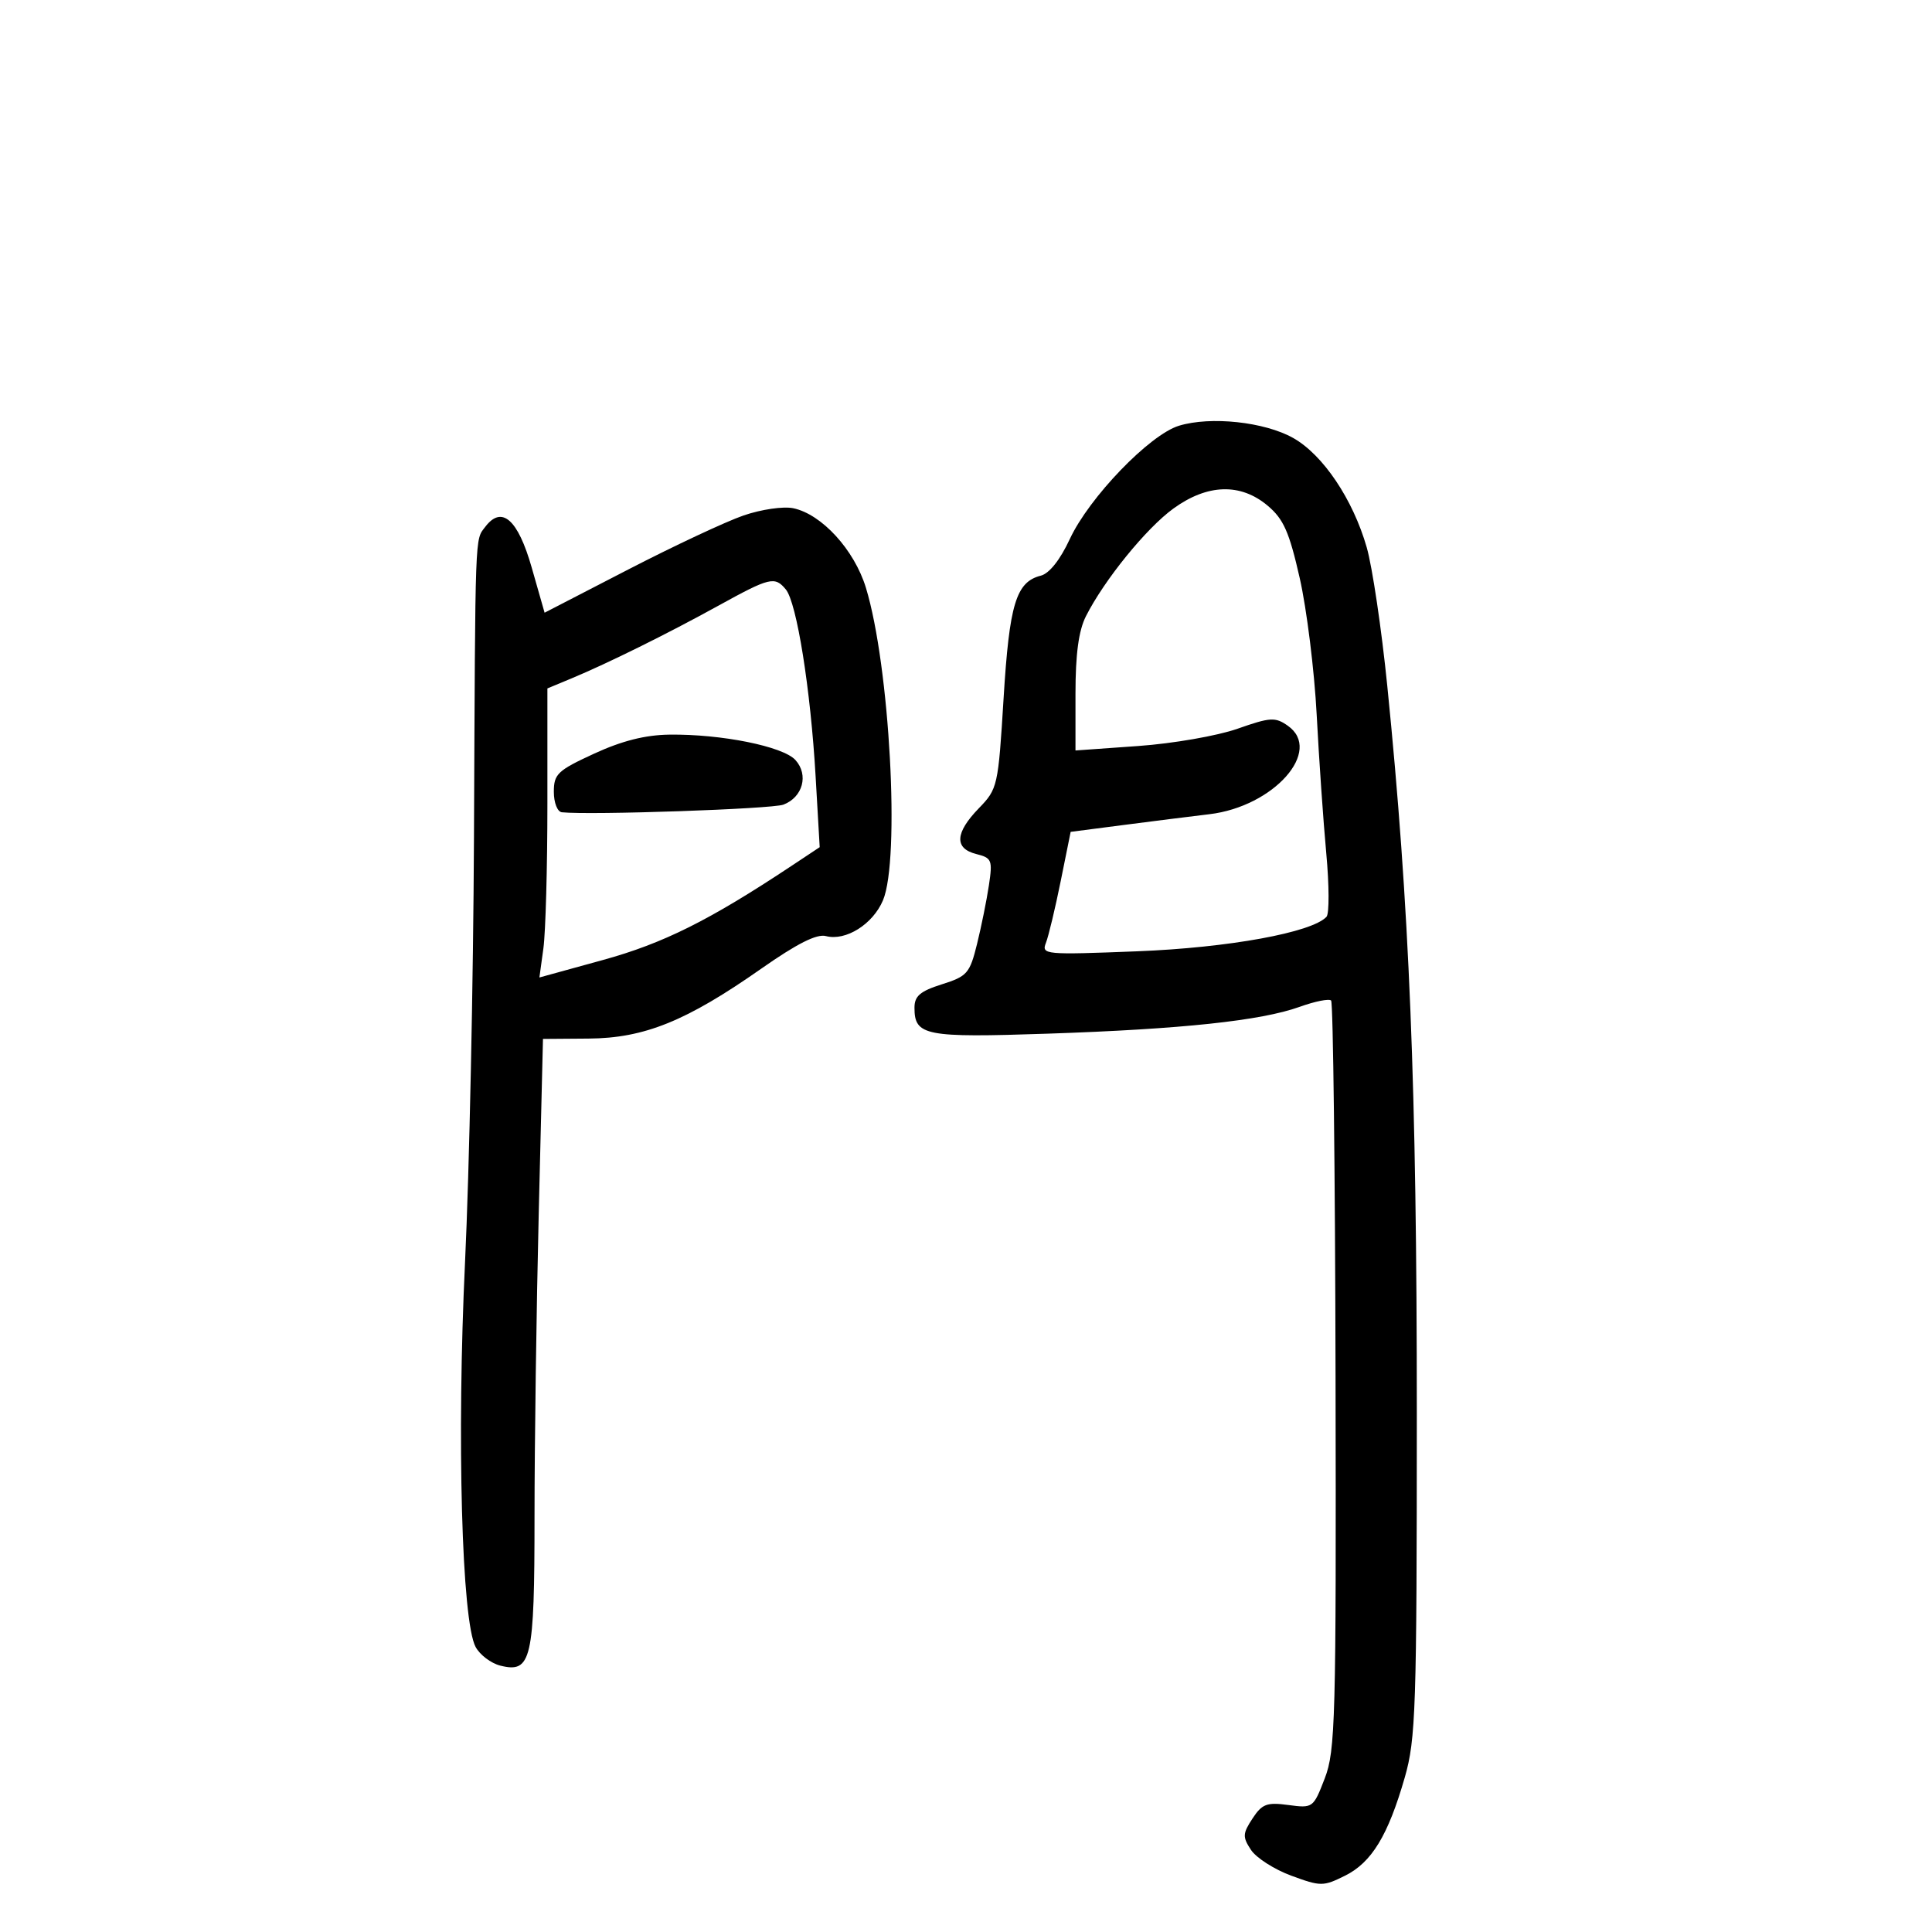 <svg xmlns="http://www.w3.org/2000/svg" width="300" height="300" viewBox="0 0 300 300" version="1.1">
	<path d="M 183.073 66.107 C 178.513 67.494, 169.114 77.251, 166.114 83.712 C 164.622 86.926, 162.936 89.053, 161.614 89.389 C 157.772 90.365, 156.733 93.789, 155.836 108.446 C 154.999 122.109, 154.912 122.496, 151.990 125.511 C 148.292 129.326, 148.157 131.750, 151.594 132.613 C 154.009 133.219, 154.144 133.552, 153.558 137.462 C 153.212 139.770, 152.382 143.873, 151.714 146.580 C 150.588 151.144, 150.193 151.597, 146.250 152.845 C 142.884 153.910, 142 154.665, 142 156.472 C 142 160.833, 143.624 161.150, 162.668 160.508 C 183.559 159.803, 195.816 158.497, 201.811 156.340 C 204.182 155.486, 206.379 155.046, 206.694 155.361 C 207.009 155.676, 207.319 181.936, 207.383 213.717 C 207.491 267.063, 207.362 271.857, 205.706 276.149 C 203.934 280.739, 203.863 280.791, 200.056 280.281 C 196.712 279.832, 195.974 280.110, 194.485 282.382 C 192.952 284.722, 192.927 285.239, 194.251 287.250 C 195.066 288.488, 197.887 290.292, 200.520 291.259 C 205.088 292.938, 205.469 292.938, 208.851 291.259 C 212.992 289.204, 215.540 285.015, 218.132 276.003 C 219.844 270.048, 220 265.339, 220.003 219.503 C 220.007 168.873, 218.862 140.666, 215.416 106.500 C 214.529 97.700, 213.093 88.025, 212.225 85 C 210.083 77.529, 205.432 70.611, 200.803 68.009 C 196.346 65.504, 187.998 64.609, 183.073 66.107 M 182.211 78.962 C 178.001 82.012, 171.466 90.057, 168.616 95.700 C 167.492 97.926, 167 101.585, 167 107.717 L 167 116.533 176.750 115.840 C 182.144 115.457, 189.025 114.260, 192.152 113.161 C 197.252 111.369, 198.015 111.322, 199.959 112.684 C 205.485 116.554, 197.806 125.238, 187.805 126.429 C 184.887 126.776, 178.844 127.535, 174.375 128.116 L 166.250 129.171 164.702 136.836 C 163.850 141.051, 162.820 145.355, 162.412 146.401 C 161.697 148.233, 162.215 148.281, 176.585 147.717 C 190.771 147.161, 203.711 144.802, 205.979 142.359 C 206.418 141.887, 206.402 137.450, 205.943 132.500 C 205.484 127.550, 204.814 117.875, 204.455 111 C 204.095 104.125, 202.910 94.573, 201.822 89.773 C 200.195 82.595, 199.312 80.599, 196.845 78.523 C 192.633 74.979, 187.497 75.133, 182.211 78.962 M 115.458 80.042 C 112.731 80.979, 104.664 84.759, 97.532 88.443 L 84.564 95.140 82.563 88.129 C 80.423 80.632, 77.917 78.430, 75.357 81.798 C 73.734 83.934, 73.810 81.837, 73.598 130 C 73.500 152.275, 72.875 181.975, 72.210 196 C 70.915 223.276, 71.698 251.734, 73.853 255.738 C 74.516 256.969, 76.240 258.273, 77.684 258.636 C 82.519 259.849, 83 257.754, 83 235.471 C 83 224.391, 83.296 203.175, 83.657 188.324 L 84.313 161.324 91.407 161.270 C 100.059 161.204, 106.580 158.563, 118.207 150.416 C 123.767 146.520, 126.820 144.981, 128.251 145.355 C 131.328 146.160, 135.540 143.518, 137.109 139.797 C 139.799 133.421, 138.157 103.369, 134.458 91.264 C 132.661 85.384, 127.605 79.848, 123.183 78.919 C 121.642 78.595, 118.219 79.093, 115.458 80.042 M 111.500 94.078 C 103.636 98.414, 94.360 103.005, 88.750 105.338 L 85 106.898 85 124.809 C 85 134.661, 84.721 144.760, 84.379 147.252 L 83.758 151.783 93.629 149.066 C 102.995 146.488, 110.163 142.911, 122.891 134.462 L 127.282 131.548 126.646 120.524 C 125.868 107.035, 123.721 93.574, 122.020 91.524 C 120.303 89.455, 119.556 89.637, 111.500 94.078 M 92.250 117.028 C 86.581 119.640, 86 120.191, 86 122.954 C 86 124.655, 86.552 126.057, 87.250 126.130 C 91.711 126.592, 119.864 125.622, 121.646 124.945 C 124.661 123.798, 125.600 120.321, 123.516 118.018 C 121.597 115.897, 111.989 113.964, 103.918 114.074 C 100.183 114.125, 96.559 115.042, 92.250 117.028" stroke="none" fill="black" fill-rule="evenodd"/>
</svg>